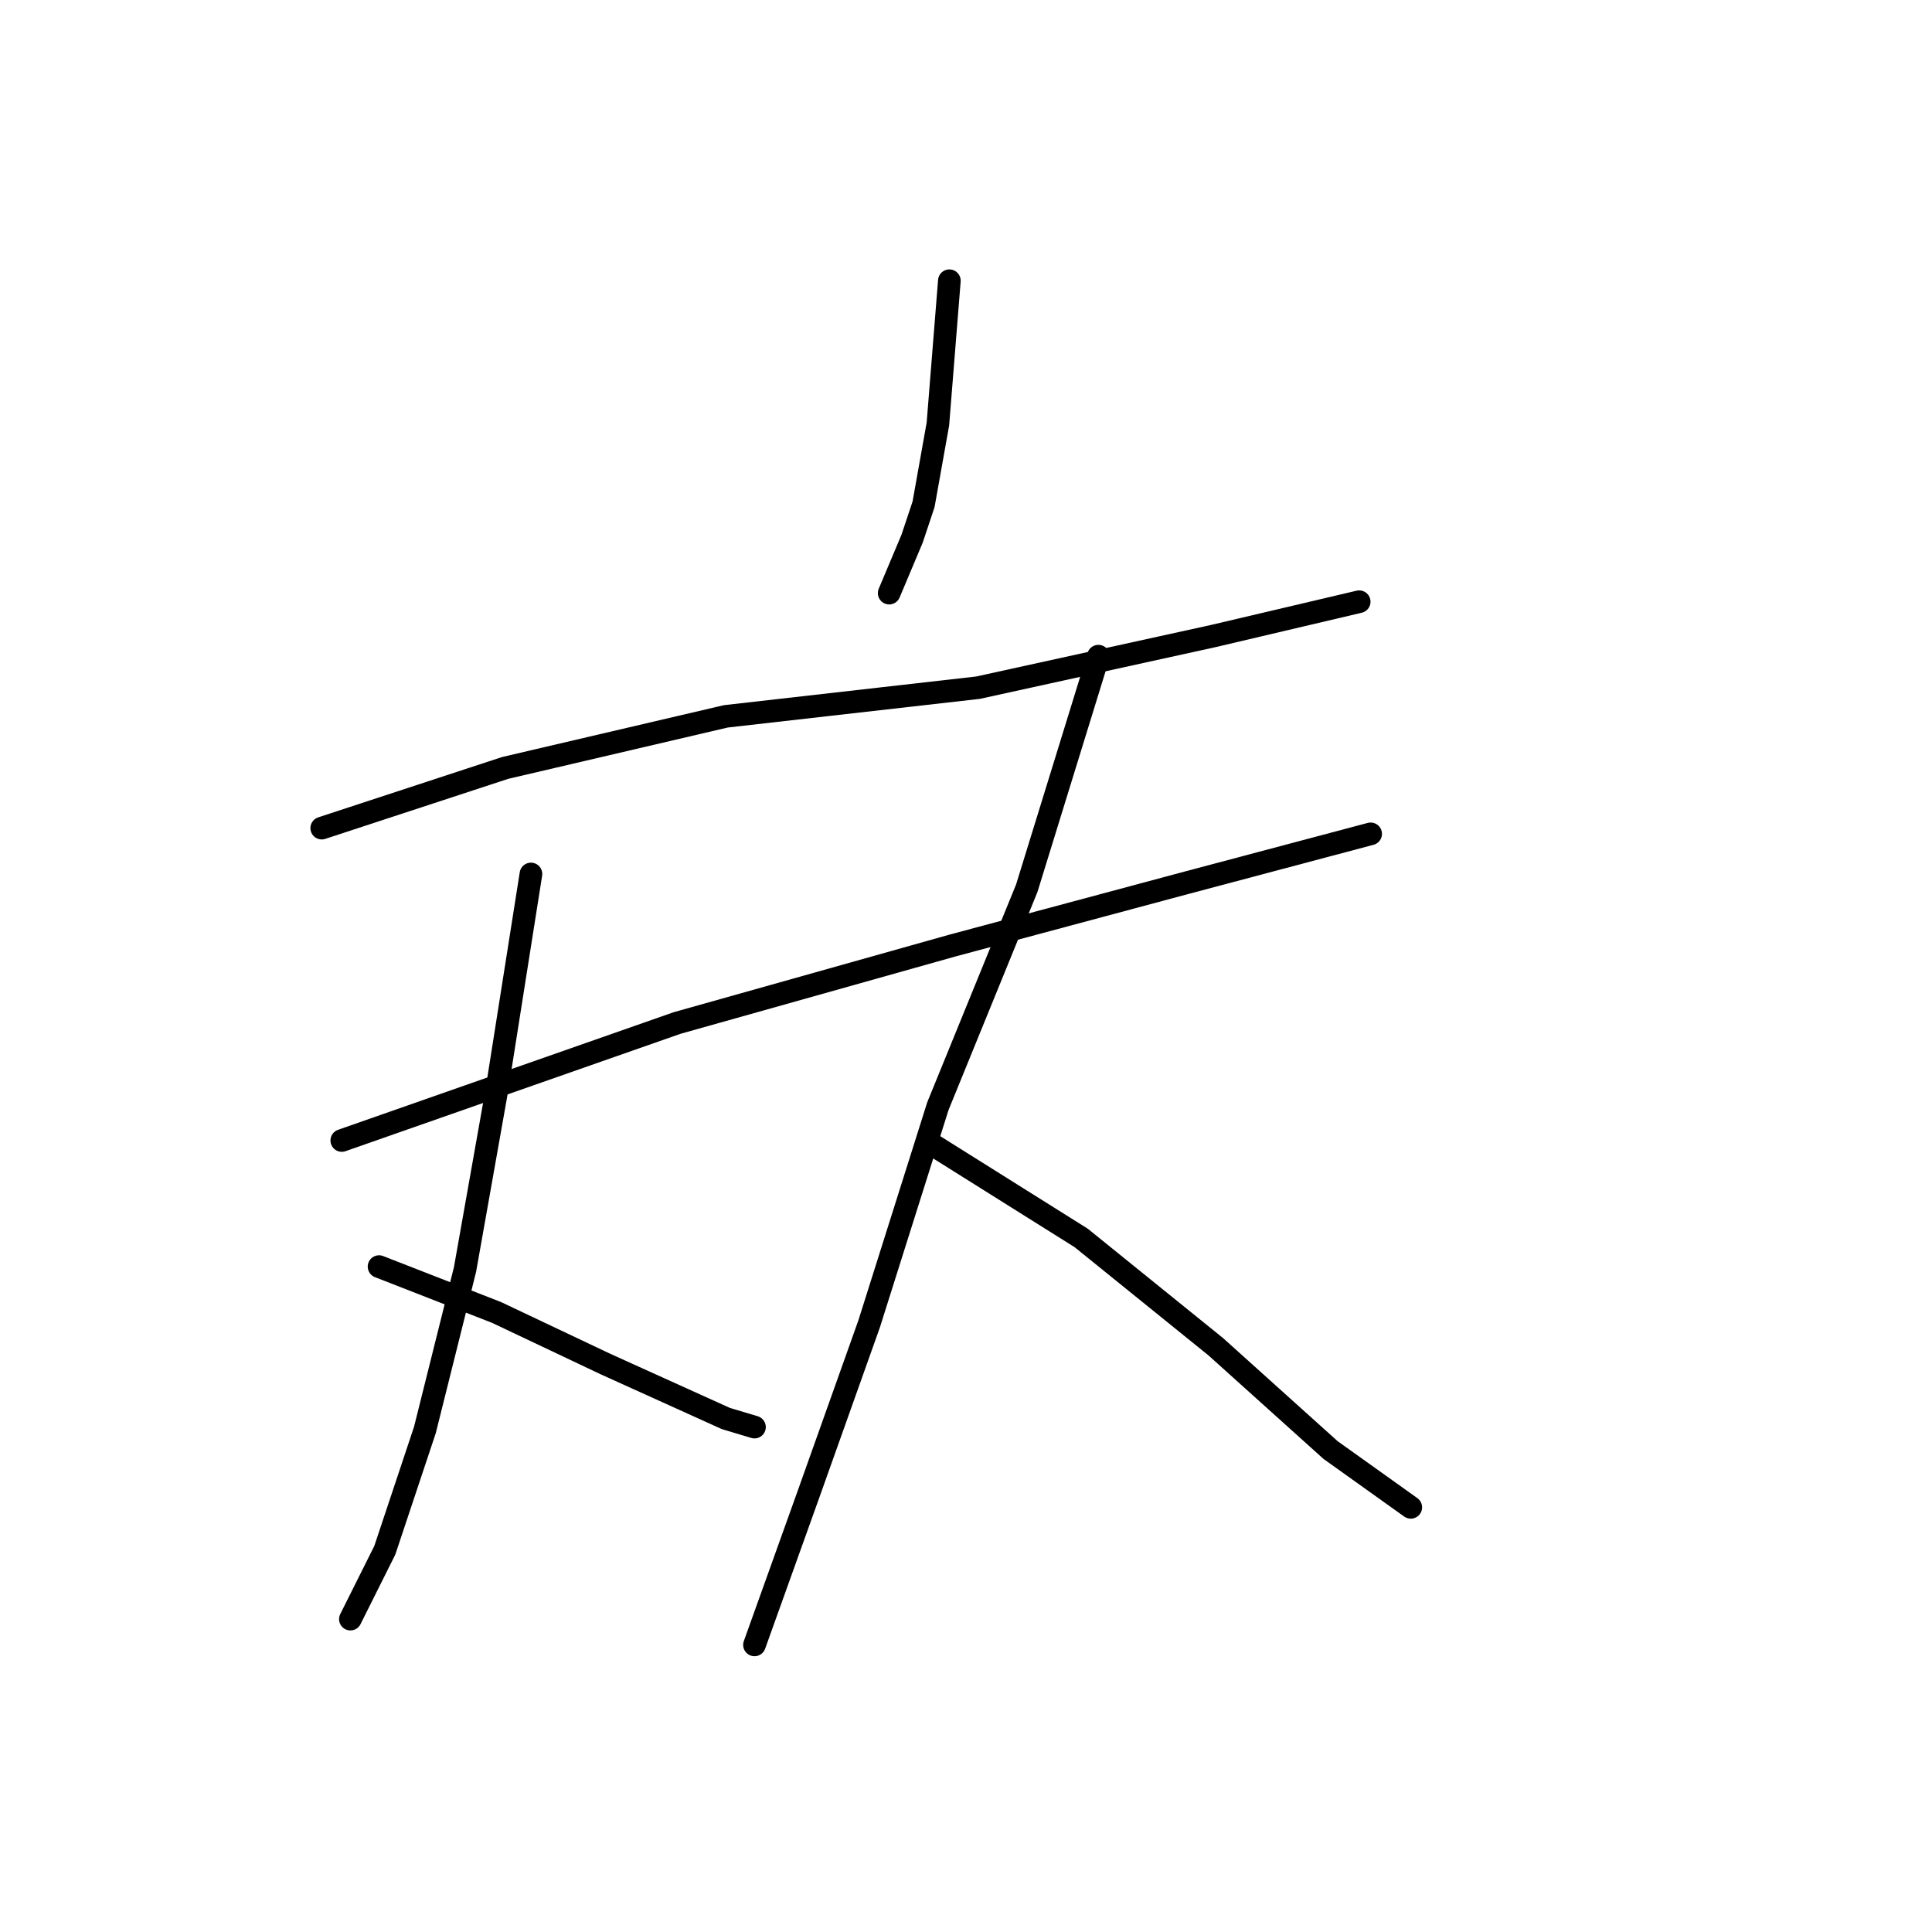 <?xml version="1.0" standalone="no"?>
    <svg width="256" height="256" xmlns="http://www.w3.org/2000/svg" version="1.1">
    <polyline stroke="black" stroke-width="3" stroke-linecap="round" fill="transparent" stroke-linejoin="round" points="125.796 37.198 124.277 56.186 122.378 66.818 120.859 71.375 117.821 78.591 117.821 78.591 " />
        <polyline stroke="black" stroke-width="3" stroke-linecap="round" fill="transparent" stroke-linejoin="round" points="42.631 109.73 66.935 101.755 96.175 94.92 129.593 91.122 160.732 84.287 180.099 79.73 180.099 79.73 " />
        <polyline stroke="black" stroke-width="3" stroke-linecap="round" fill="transparent" stroke-linejoin="round" points="45.289 151.122 89.72 135.553 126.175 125.299 157.315 116.945 181.618 110.489 181.618 110.489 " />
        <polyline stroke="black" stroke-width="3" stroke-linecap="round" fill="transparent" stroke-linejoin="round" points="70.353 115.806 65.796 144.667 61.618 168.211 56.302 189.477 50.986 205.426 46.429 214.54 46.429 214.54 " />
        <polyline stroke="black" stroke-width="3" stroke-linecap="round" fill="transparent" stroke-linejoin="round" points="50.226 167.831 65.796 173.907 80.226 180.742 96.175 187.958 99.973 189.097 99.973 189.097 " />
        <polyline stroke="black" stroke-width="3" stroke-linecap="round" fill="transparent" stroke-linejoin="round" points="145.543 86.945 136.049 117.705 124.277 146.565 115.163 175.426 107.188 197.831 99.973 217.958 99.973 217.958 " />
        <polyline stroke="black" stroke-width="3" stroke-linecap="round" fill="transparent" stroke-linejoin="round" points="123.897 151.882 143.264 164.034 161.112 178.464 176.302 192.135 186.935 199.73 186.935 199.73 " />
        </svg>
